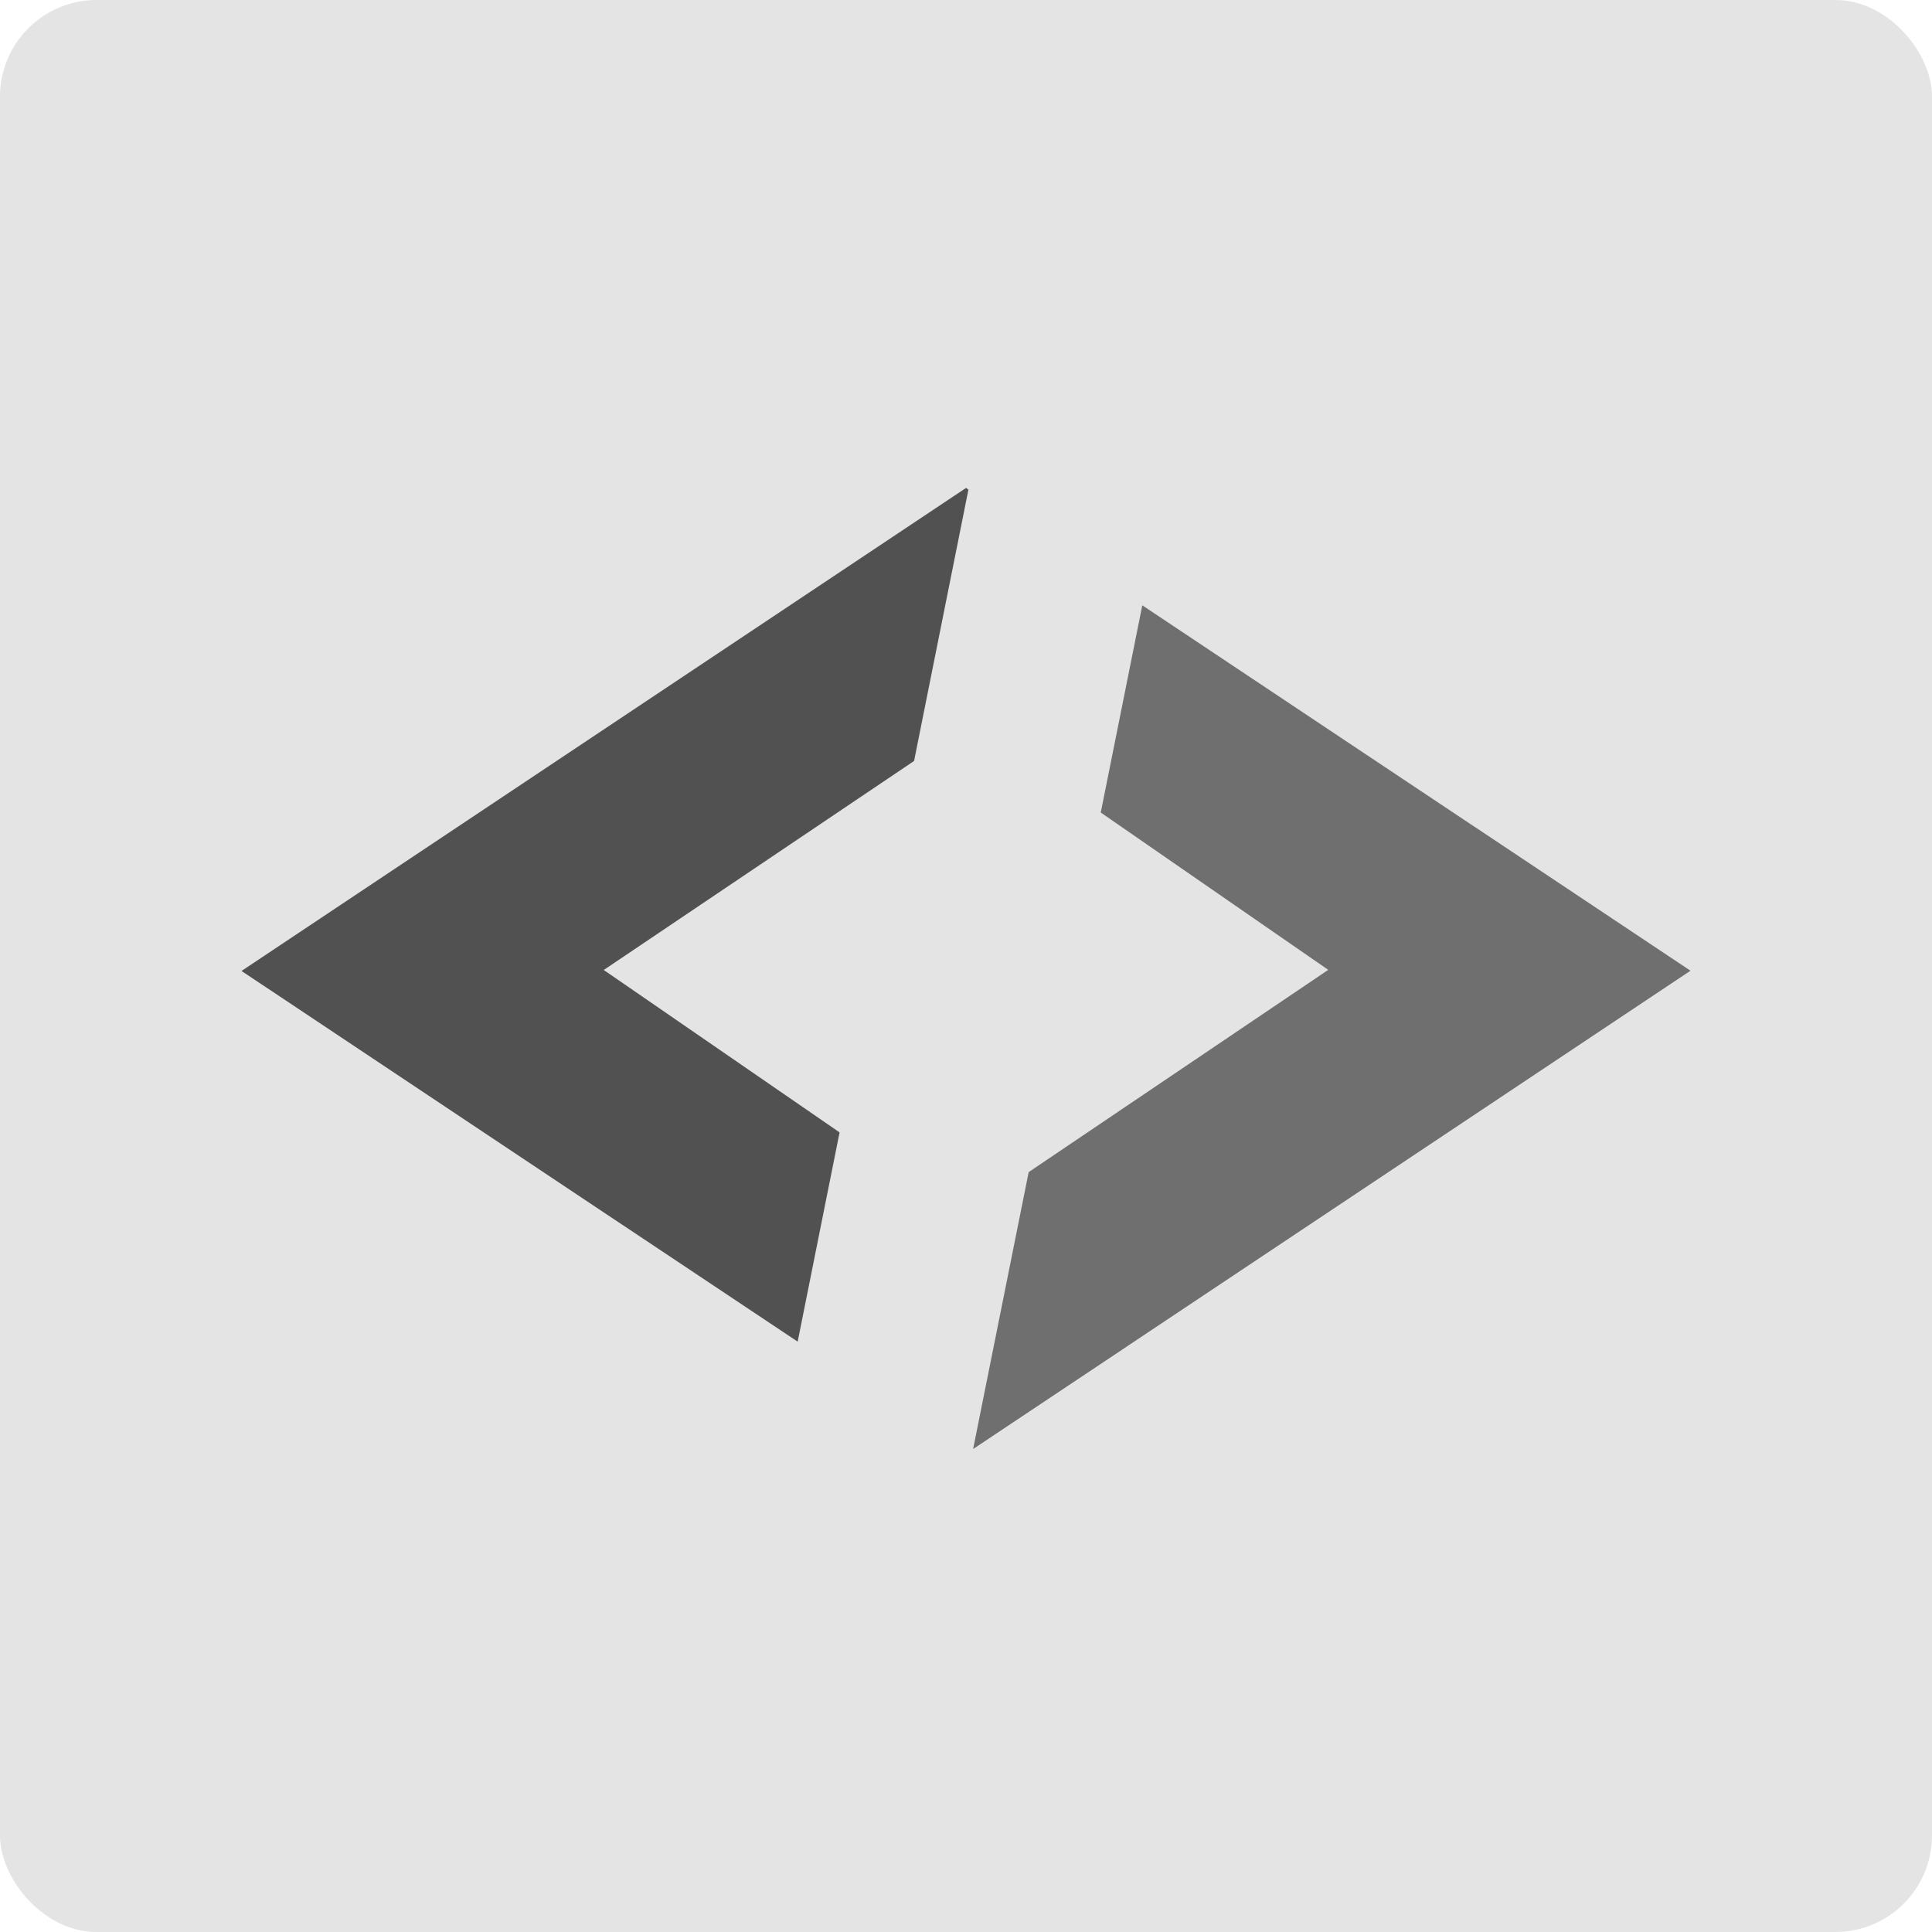 <svg xmlns="http://www.w3.org/2000/svg" width="16" height="16" version="1">
 <rect style="fill:#e4e4e4" width="16" height="16" x="0" y="0" rx=".8" ry=".8"/>
 <path style="fill:#6f6f6f" d="M 9.46,5.013 9.116,6.729 11,8.032 8.519,9.707 8.059,12 14,8.039 Z"/>
 <path style="fill:#515151" d="m 8,4.041 -6,4 4.606,3.07 L 6.953,9.378 5,8.033 7.57,6.302 8.02,4.055 Z"/>
</svg>
